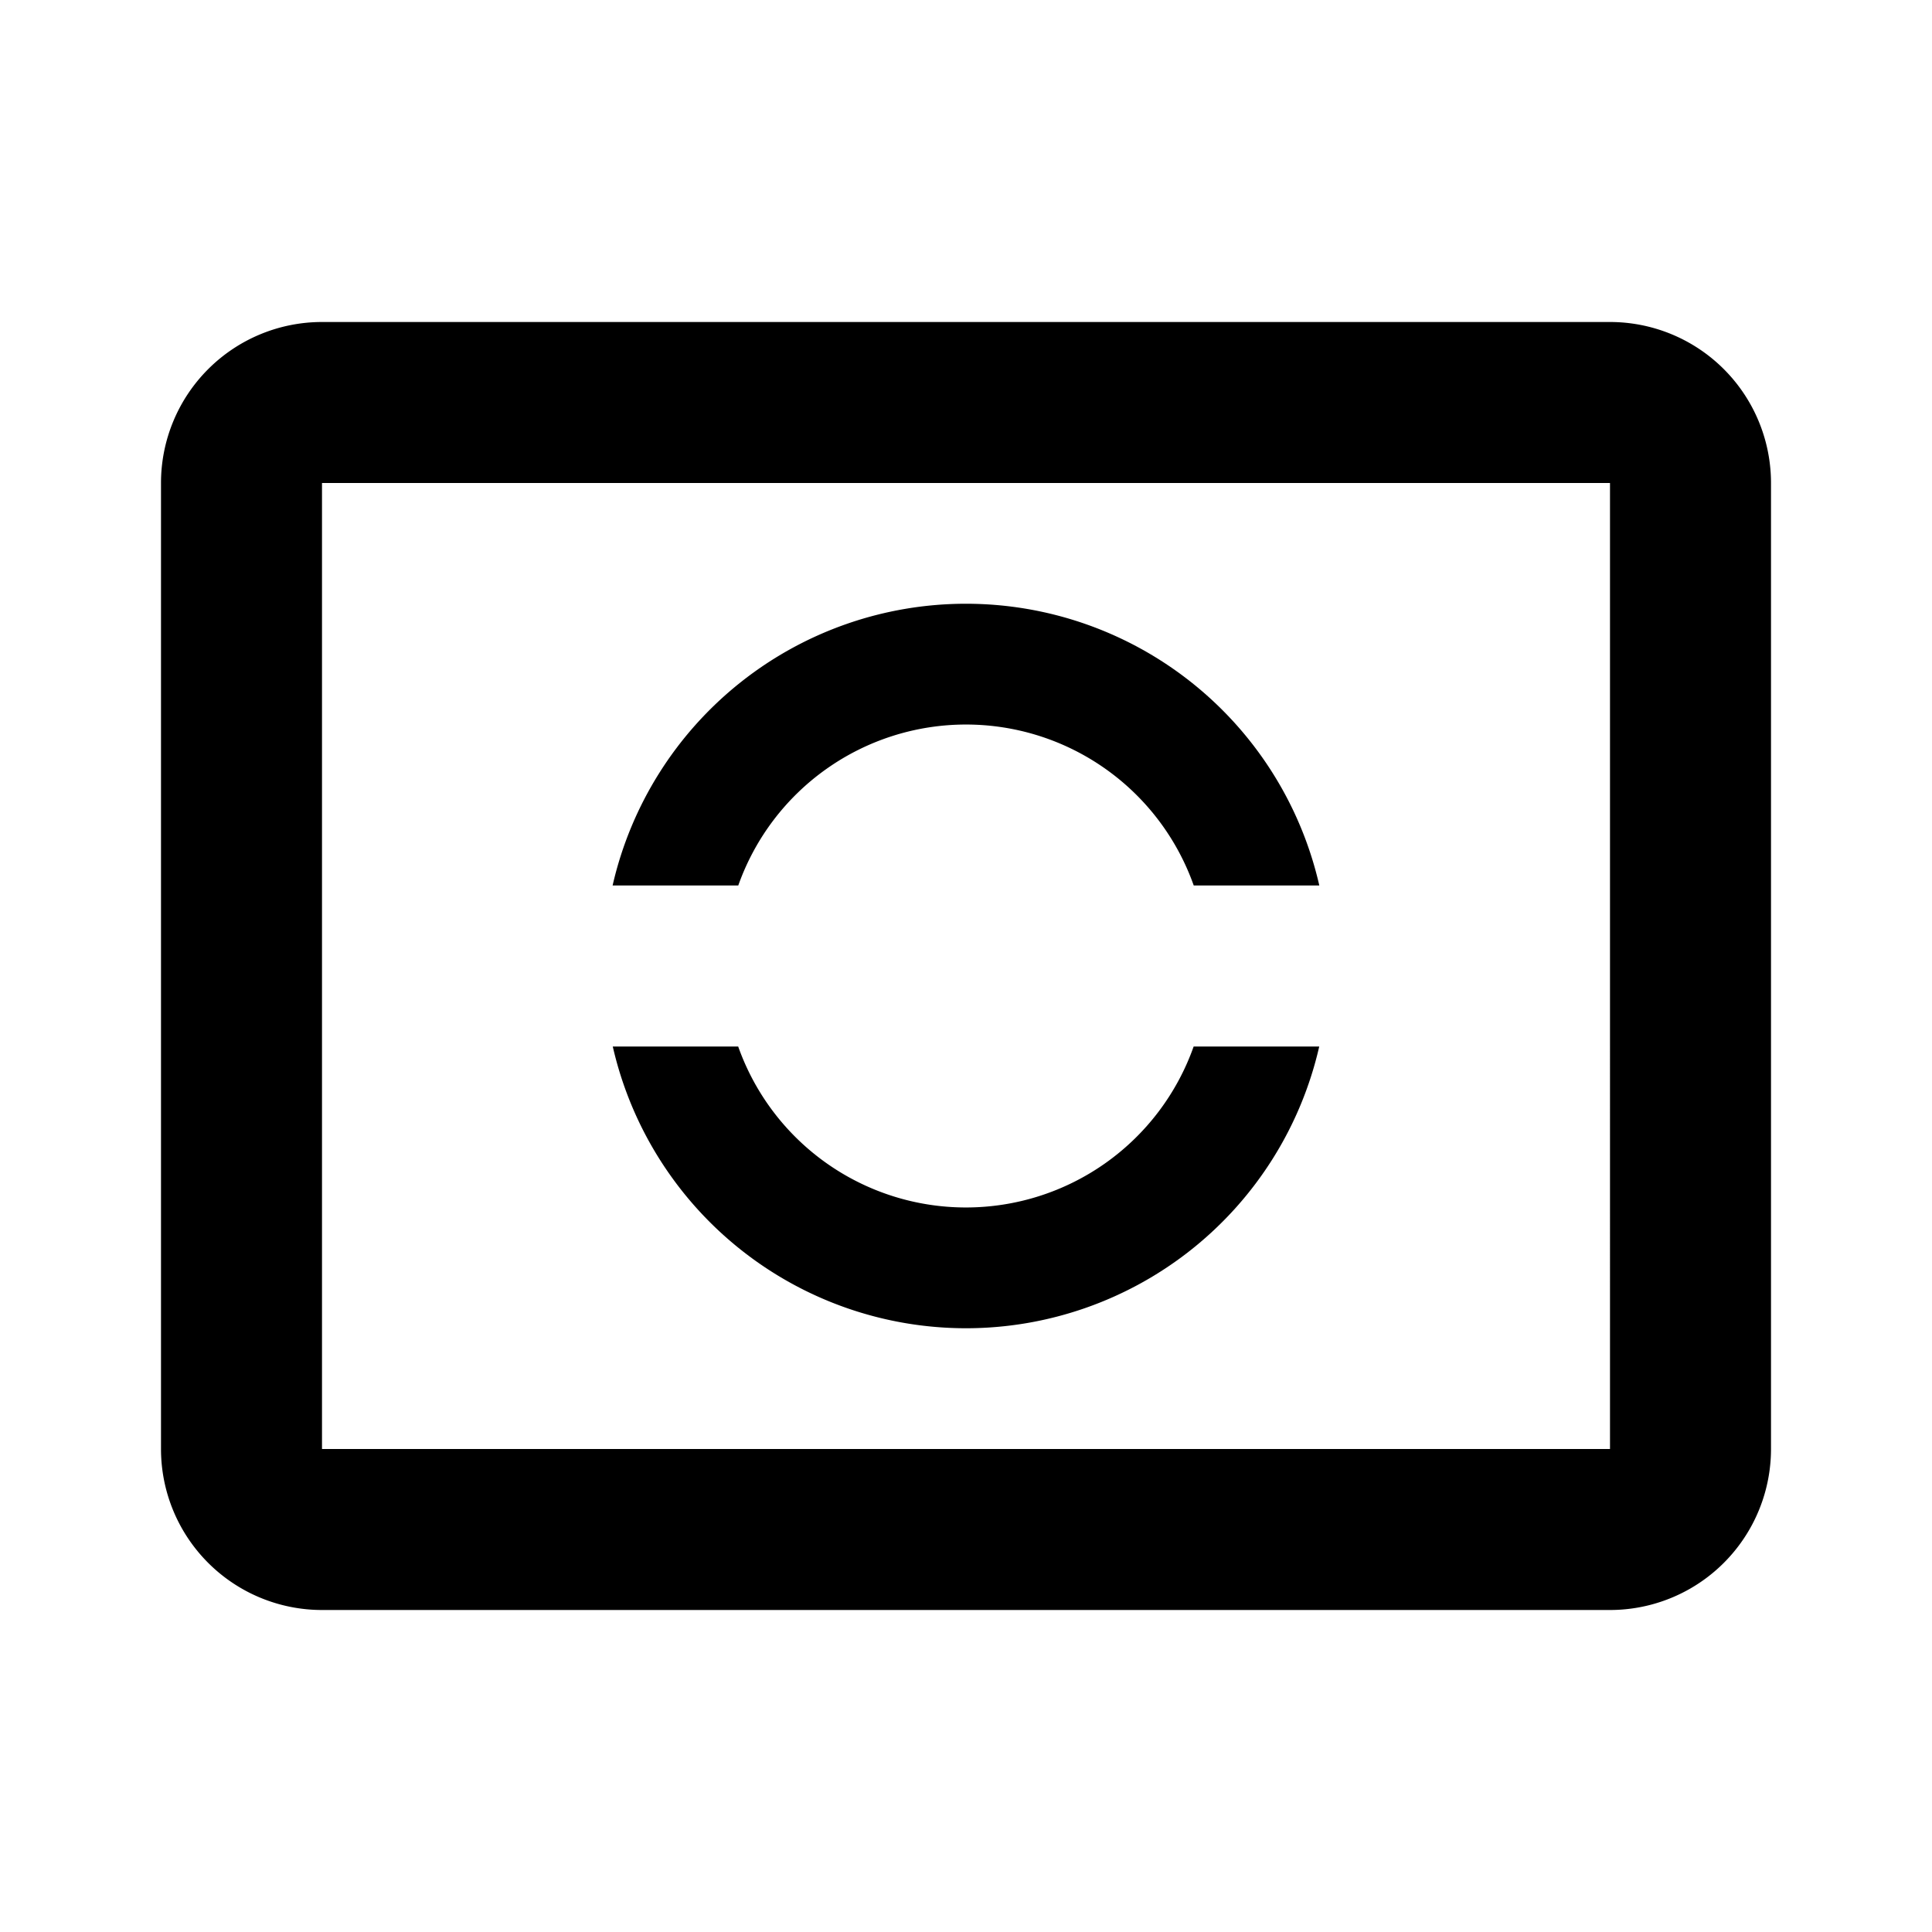 <svg xmlns="http://www.w3.org/2000/svg" baseProfile="full" viewBox="0 0 24.00 24.00"><path d="M4 4h16a2 2 0 0 1 2 2v12a2 2 0 0 1-2 2H4a2 2 0 0 1-2-2V6a2 2 0 0 1 2-2zm0 2v12h16V6H4zm8 1.5a4.502 4.502 0 0 1 4.389 3.5h-1.56a3.001 3.001 0 0 0-5.658 0H7.61A4.502 4.502 0 0 1 12 7.5zm0 9A4.502 4.502 0 0 1 7.612 13H9.17a3.001 3.001 0 0 0 5.658 0h1.56A4.502 4.502 0 0 1 12 16.5z"/></svg>